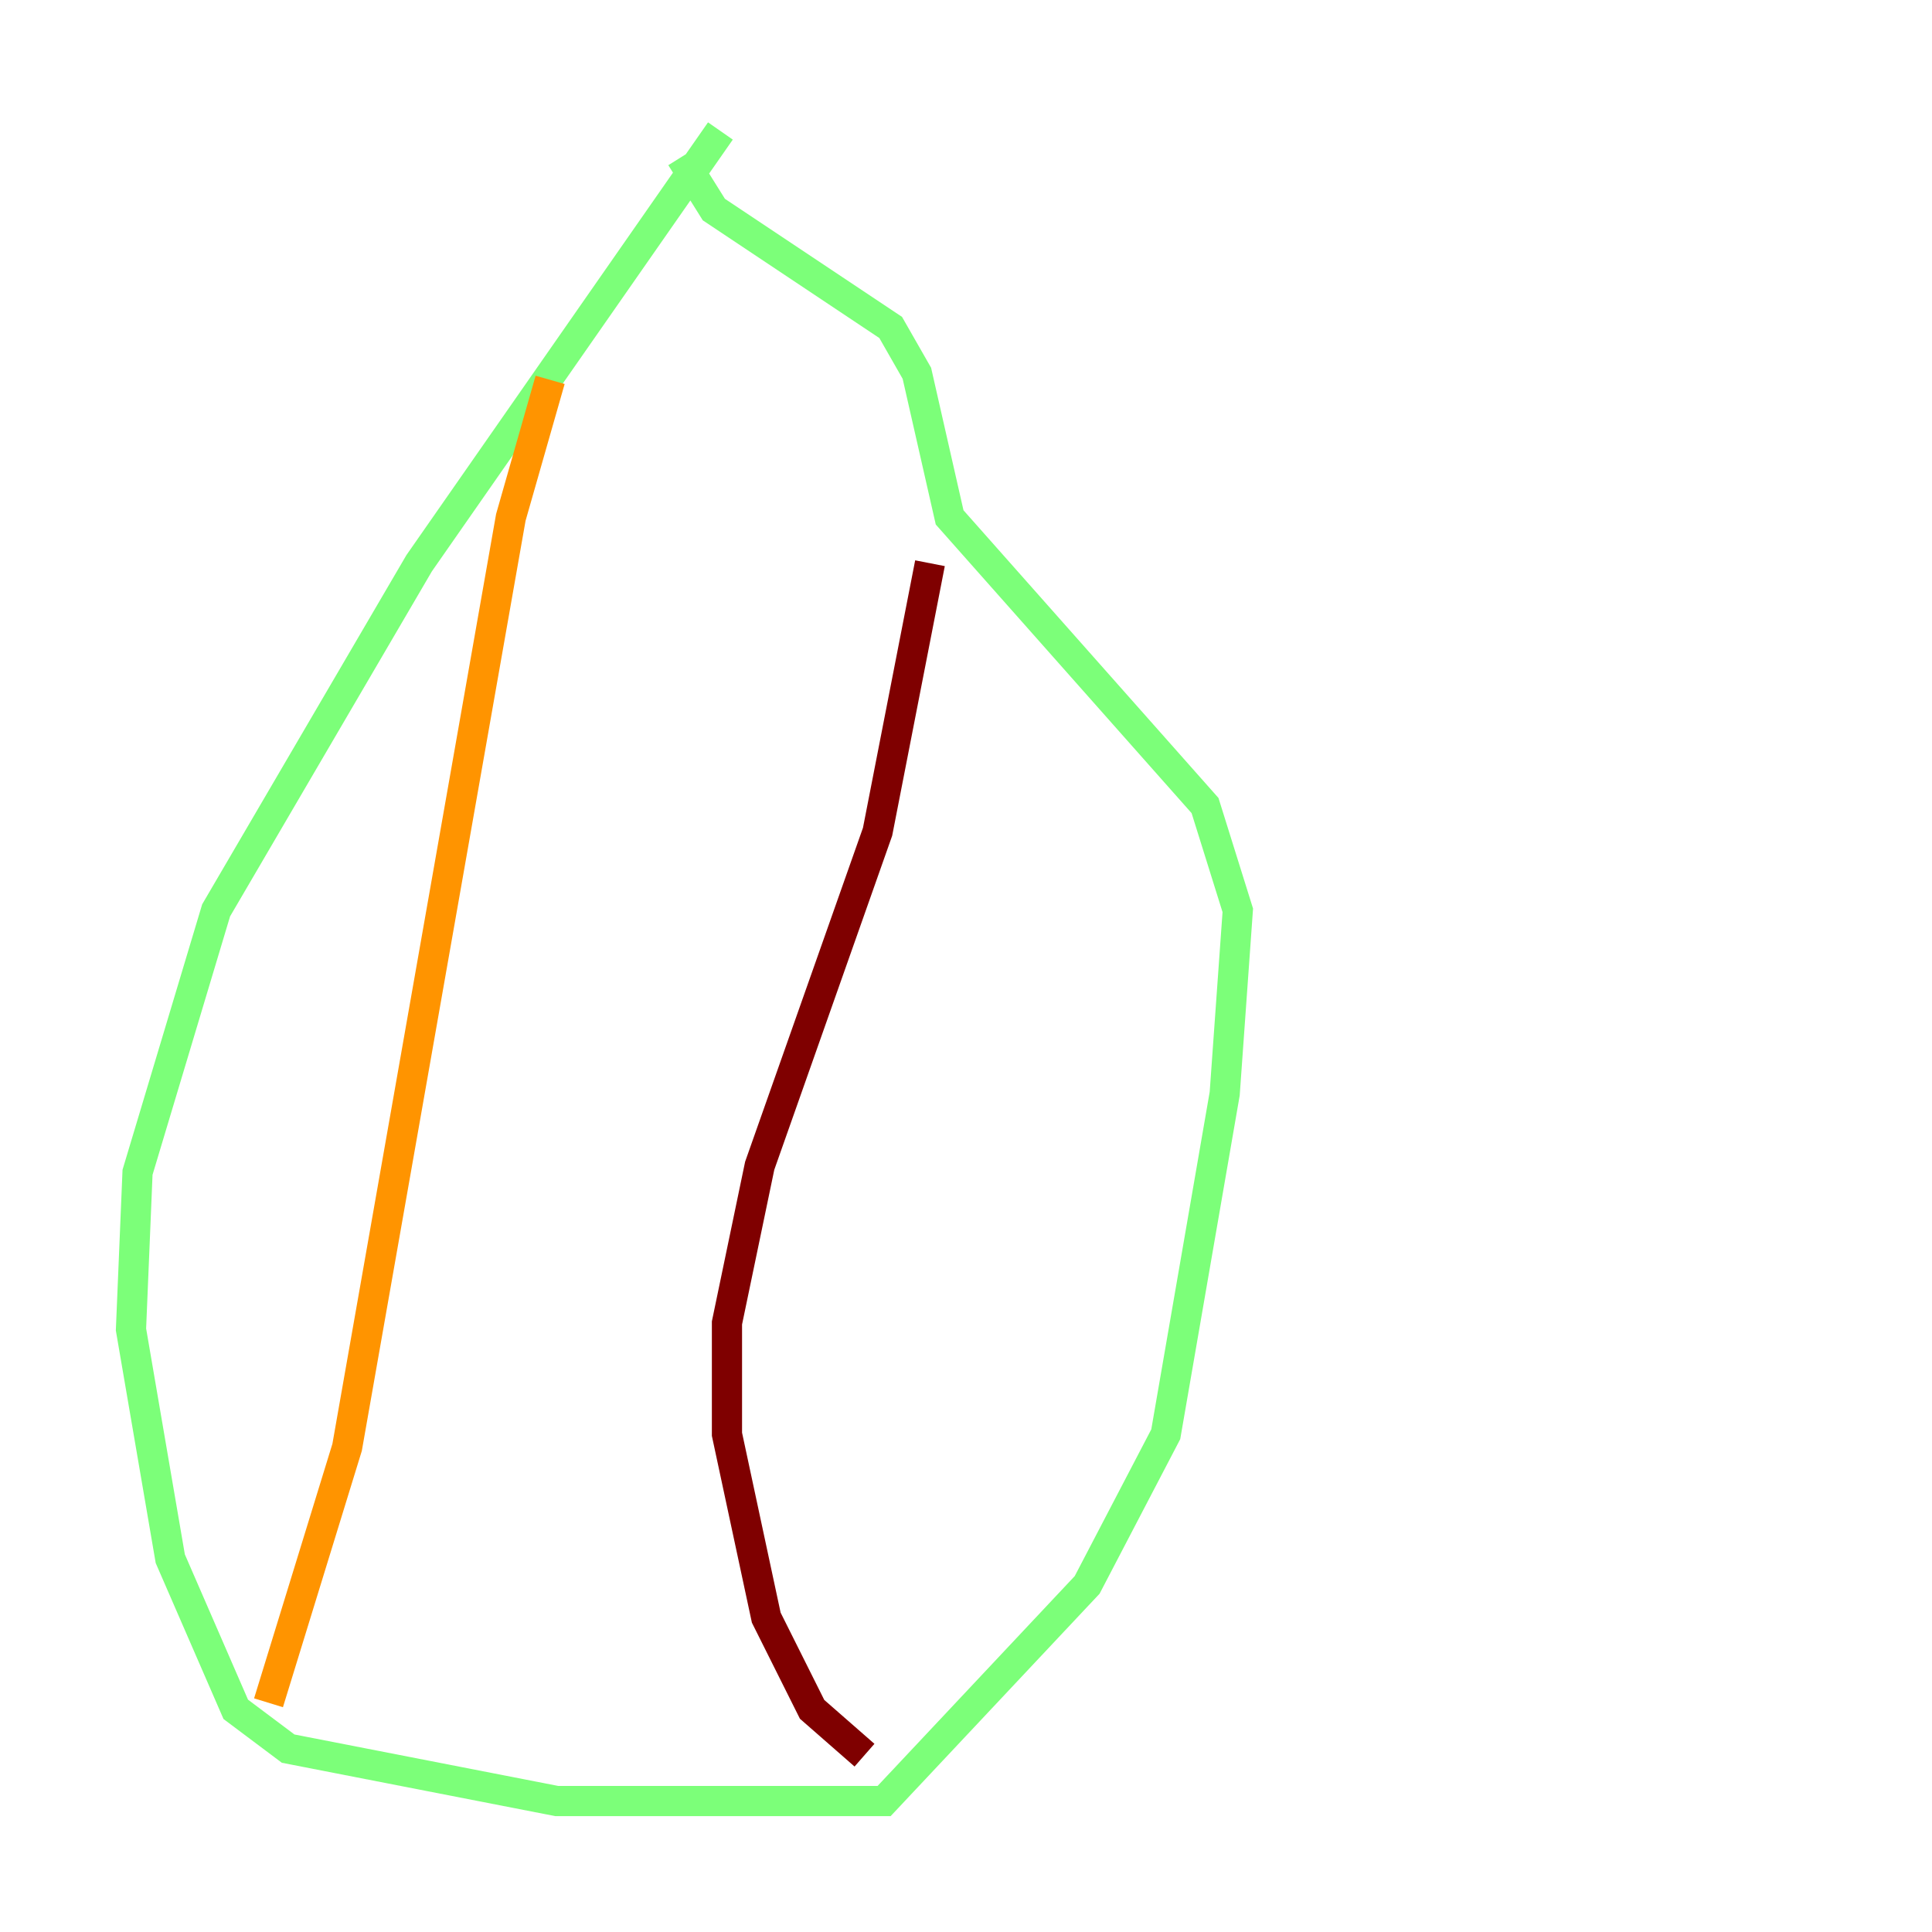 <?xml version="1.0" encoding="utf-8" ?>
<svg baseProfile="tiny" height="128" version="1.2" viewBox="0,0,128,128" width="128" xmlns="http://www.w3.org/2000/svg" xmlns:ev="http://www.w3.org/2001/xml-events" xmlns:xlink="http://www.w3.org/1999/xlink"><defs /><polyline fill="none" points="55.539,35.58 55.539,35.58" stroke="#00007f" stroke-width="2" /><polyline fill="none" points="49.031,52.068 49.031,52.068" stroke="#0080ff" stroke-width="2" /><polyline fill="none" points="47.729,8.678 27.77,37.315 14.319,60.312 9.112,77.668 8.678,88.081 11.281,103.268 15.62,113.248 19.091,115.851 36.881,119.322 58.576,119.322 72.027,105.003 77.234,95.024 81.139,72.461 82.007,60.312 79.837,53.37 62.915,34.278 60.746,24.732 59.01,21.695 47.295,13.885 45.125,10.414" stroke="#7cff79" stroke-width="2" /><polyline fill="none" points="36.447,25.166 33.844,34.278 22.997,95.891 17.79,112.814" stroke="#ff9400" stroke-width="2" /><polyline fill="none" points="61.614,37.315 58.142,55.105 50.332,77.234 48.163,87.647 48.163,95.024 50.766,107.173 53.803,113.248 57.275,116.285" stroke="#7f0000" stroke-width="2" /></svg>